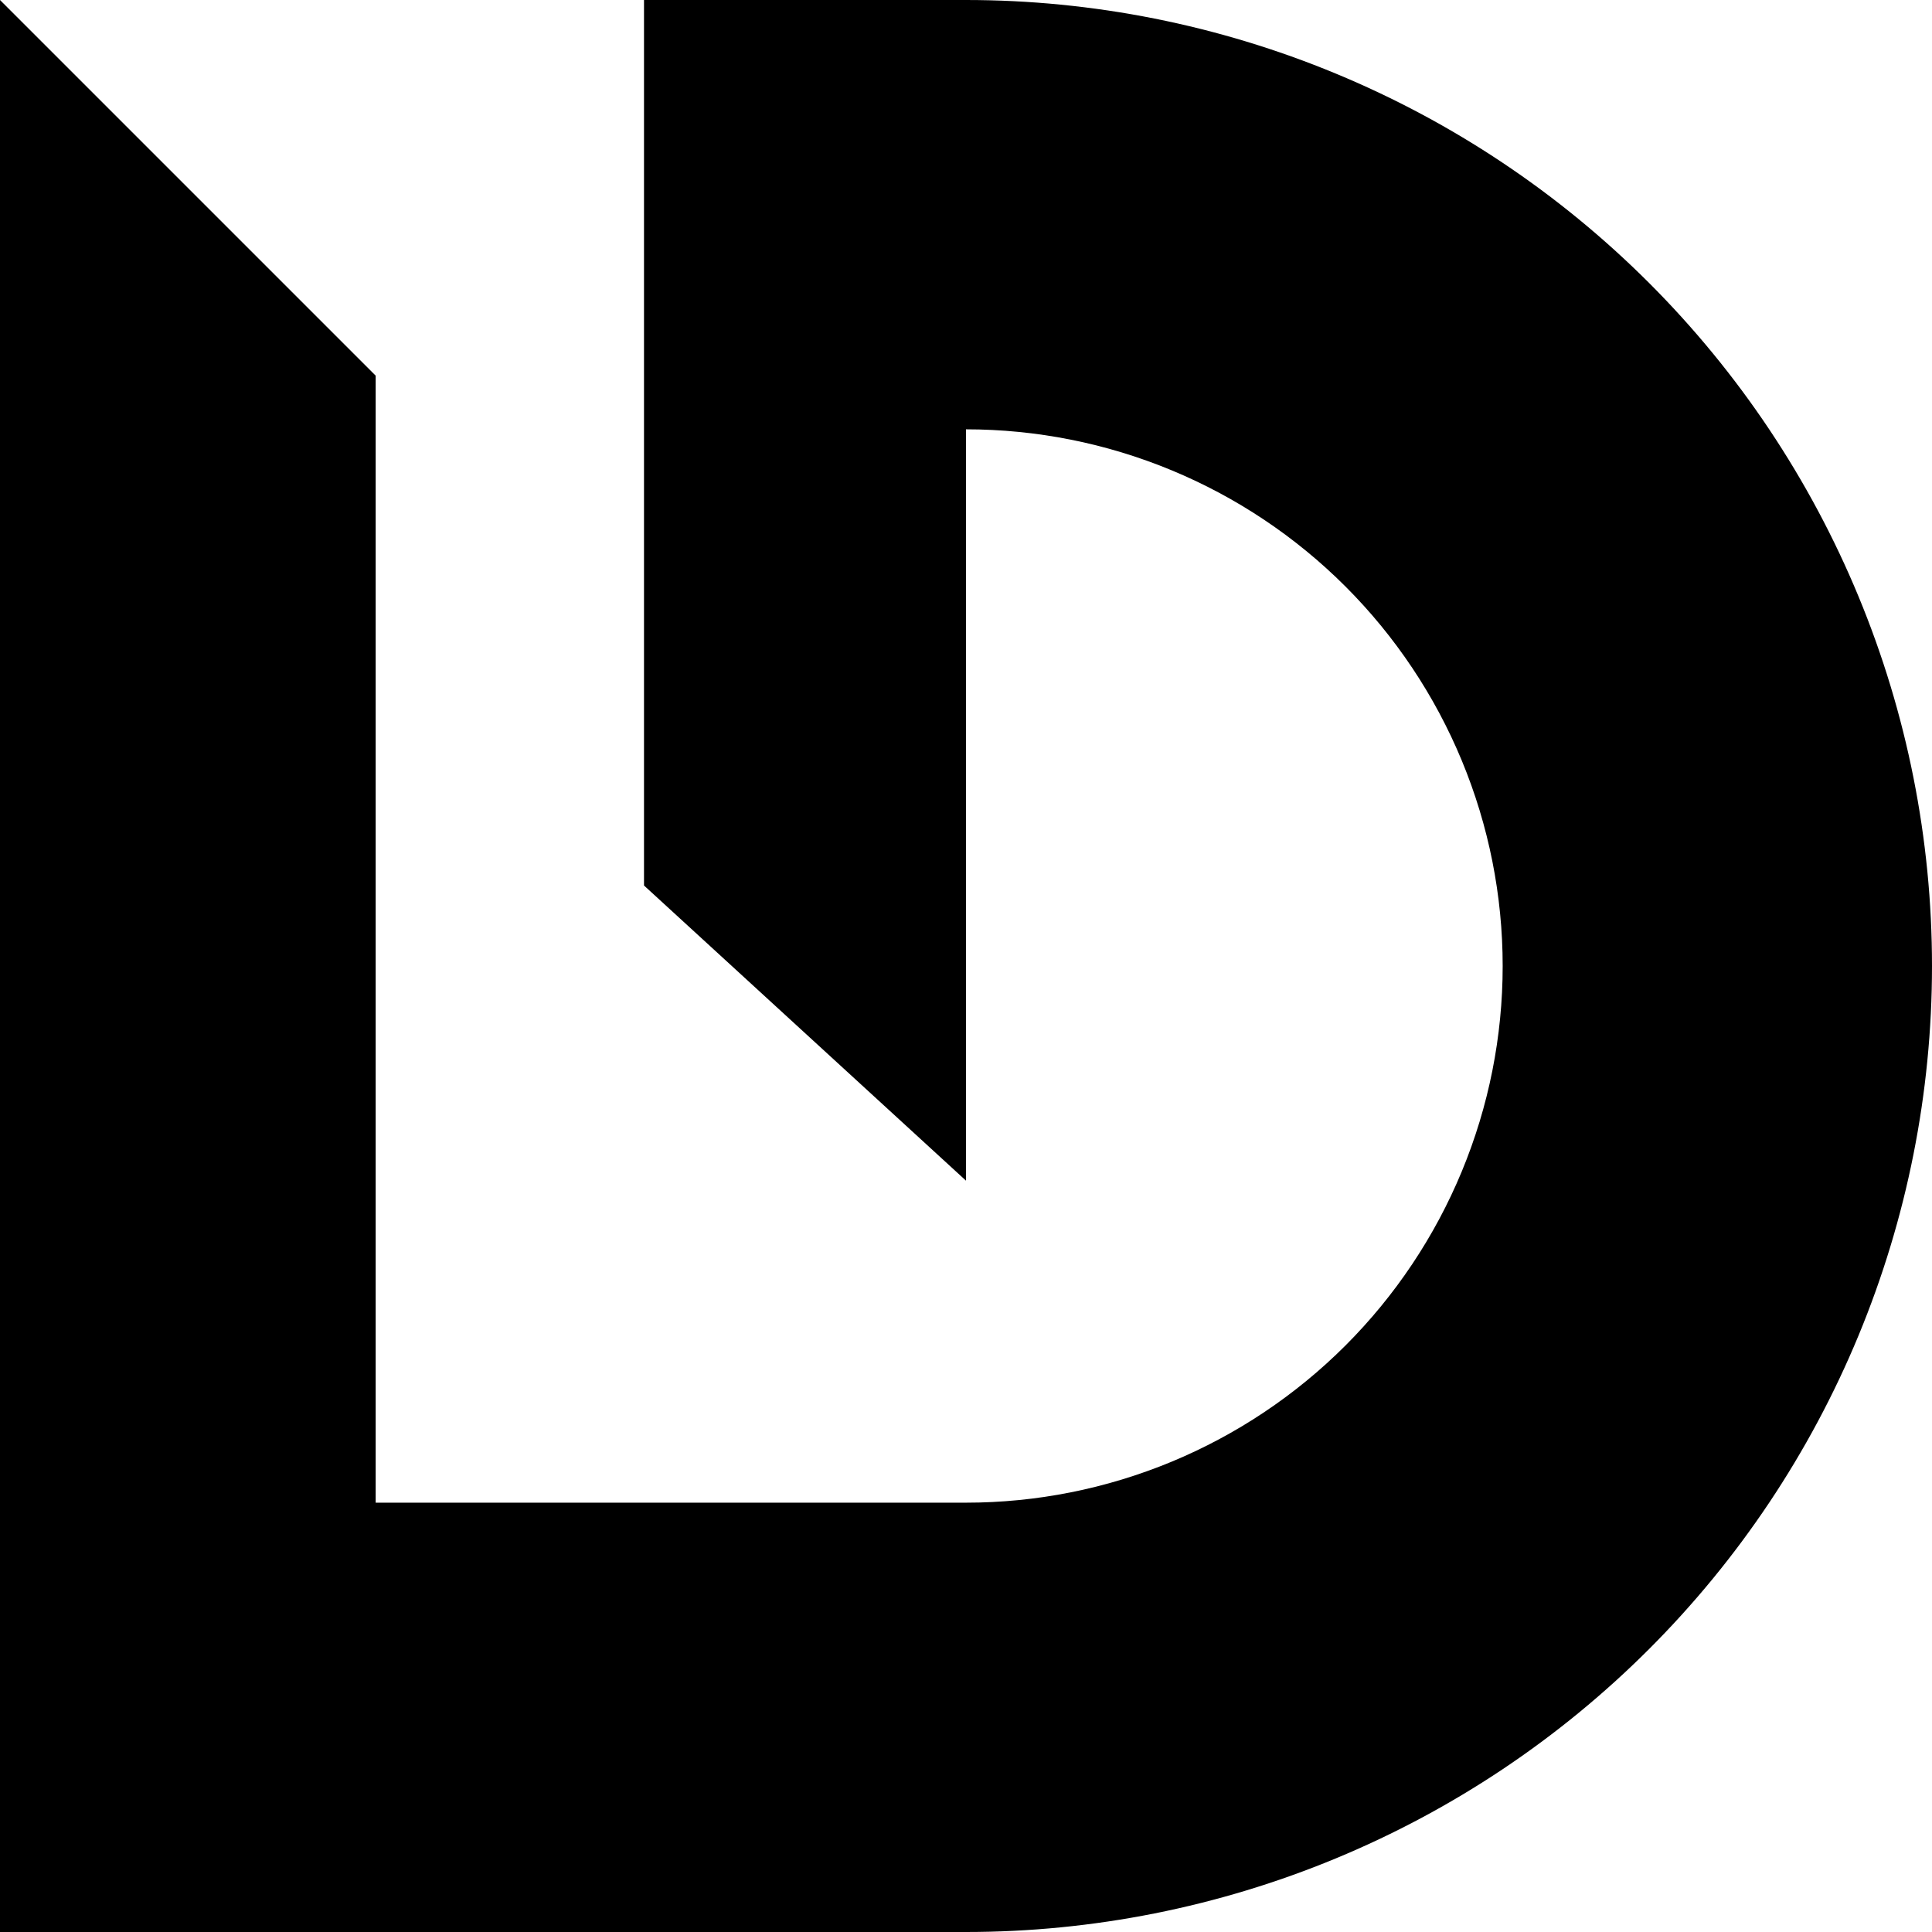 <svg width="128" height="128" viewBox="0 0 128 128" fill="none" xmlns="http://www.w3.org/2000/svg">
<g clip-path="url(#clip0_13_102)">
<path d="M42.667 0H64C72.405 0 80.727 1.655 88.492 4.872C96.257 8.088 103.312 12.802 109.255 18.745C115.198 24.688 119.912 31.743 123.128 39.508C126.345 47.273 128 55.595 128 64C128 72.405 126.345 80.727 123.128 88.492C119.912 96.257 115.198 103.312 109.255 109.255C103.312 115.198 96.257 119.912 88.492 123.128C80.727 126.345 72.405 128 64 128H0V0L24.889 24.889V99.556H64C68.669 99.556 73.293 98.636 77.606 96.849C81.92 95.062 85.84 92.443 89.142 89.142C92.443 85.84 95.062 81.92 96.849 77.606C98.636 73.293 99.556 68.669 99.556 64C99.556 59.331 98.636 54.707 96.849 50.394C95.062 46.08 92.443 42.16 89.142 38.858C85.84 35.557 81.92 32.938 77.606 31.151C73.293 29.364 68.669 28.444 64 28.444L64 78.222L42.667 58.667V0Z" fill="black"/>
</g>
<defs>
<clipPath id="clip0_13_102">
<rect width="128" height="128" fill="white"/>
</clipPath>
</defs>
</svg>
